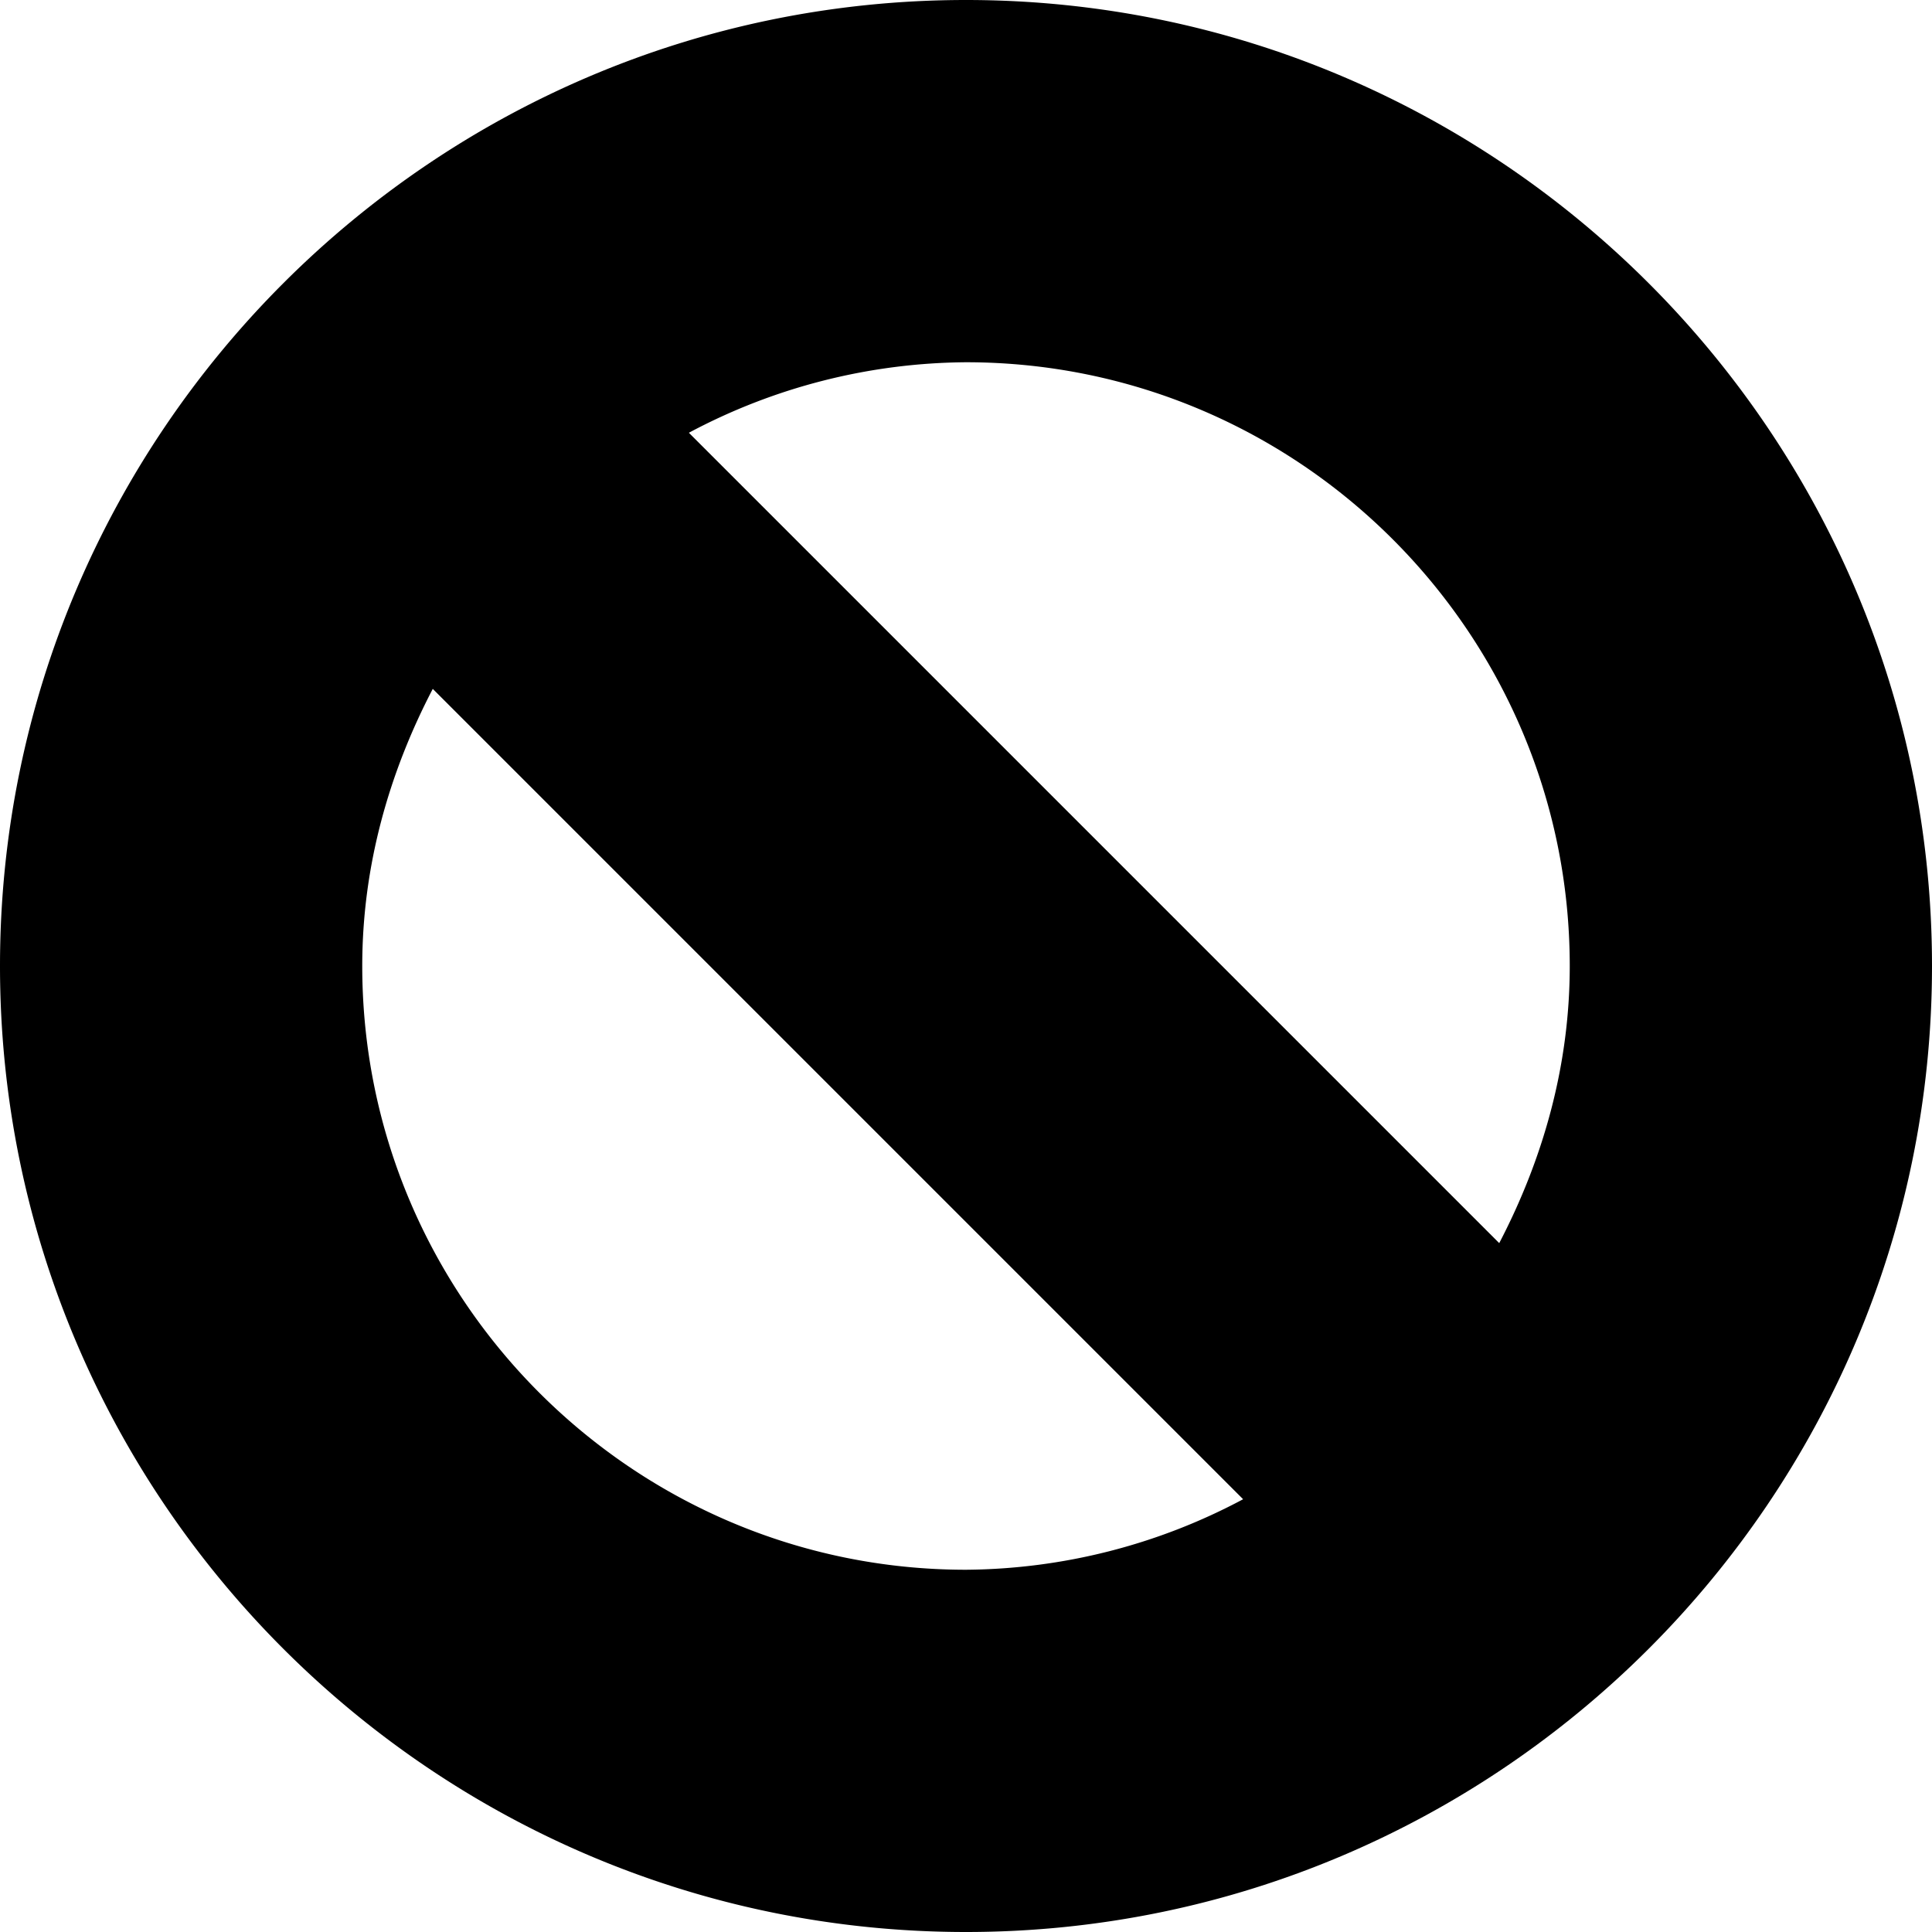 <svg xmlns="http://www.w3.org/2000/svg" version="1.2" viewBox="0 0 16 16"><path d="M8 0C3.589 0 0 3.589 0 8s3.589 8 8 8 8-3.589 8-8-3.589-8-8-8zM3 8c0-.832.224-1.604.584-2.295l6.711 6.711A4.943 4.943 0 0 1 8 13c-2.757 0-5-2.243-5-5zm9.416 2.295L5.705 3.584A4.943 4.943 0 0 1 8 3c2.757 0 5 2.243 5 5 0 .832-.224 1.604-.584 2.295z"/></svg>